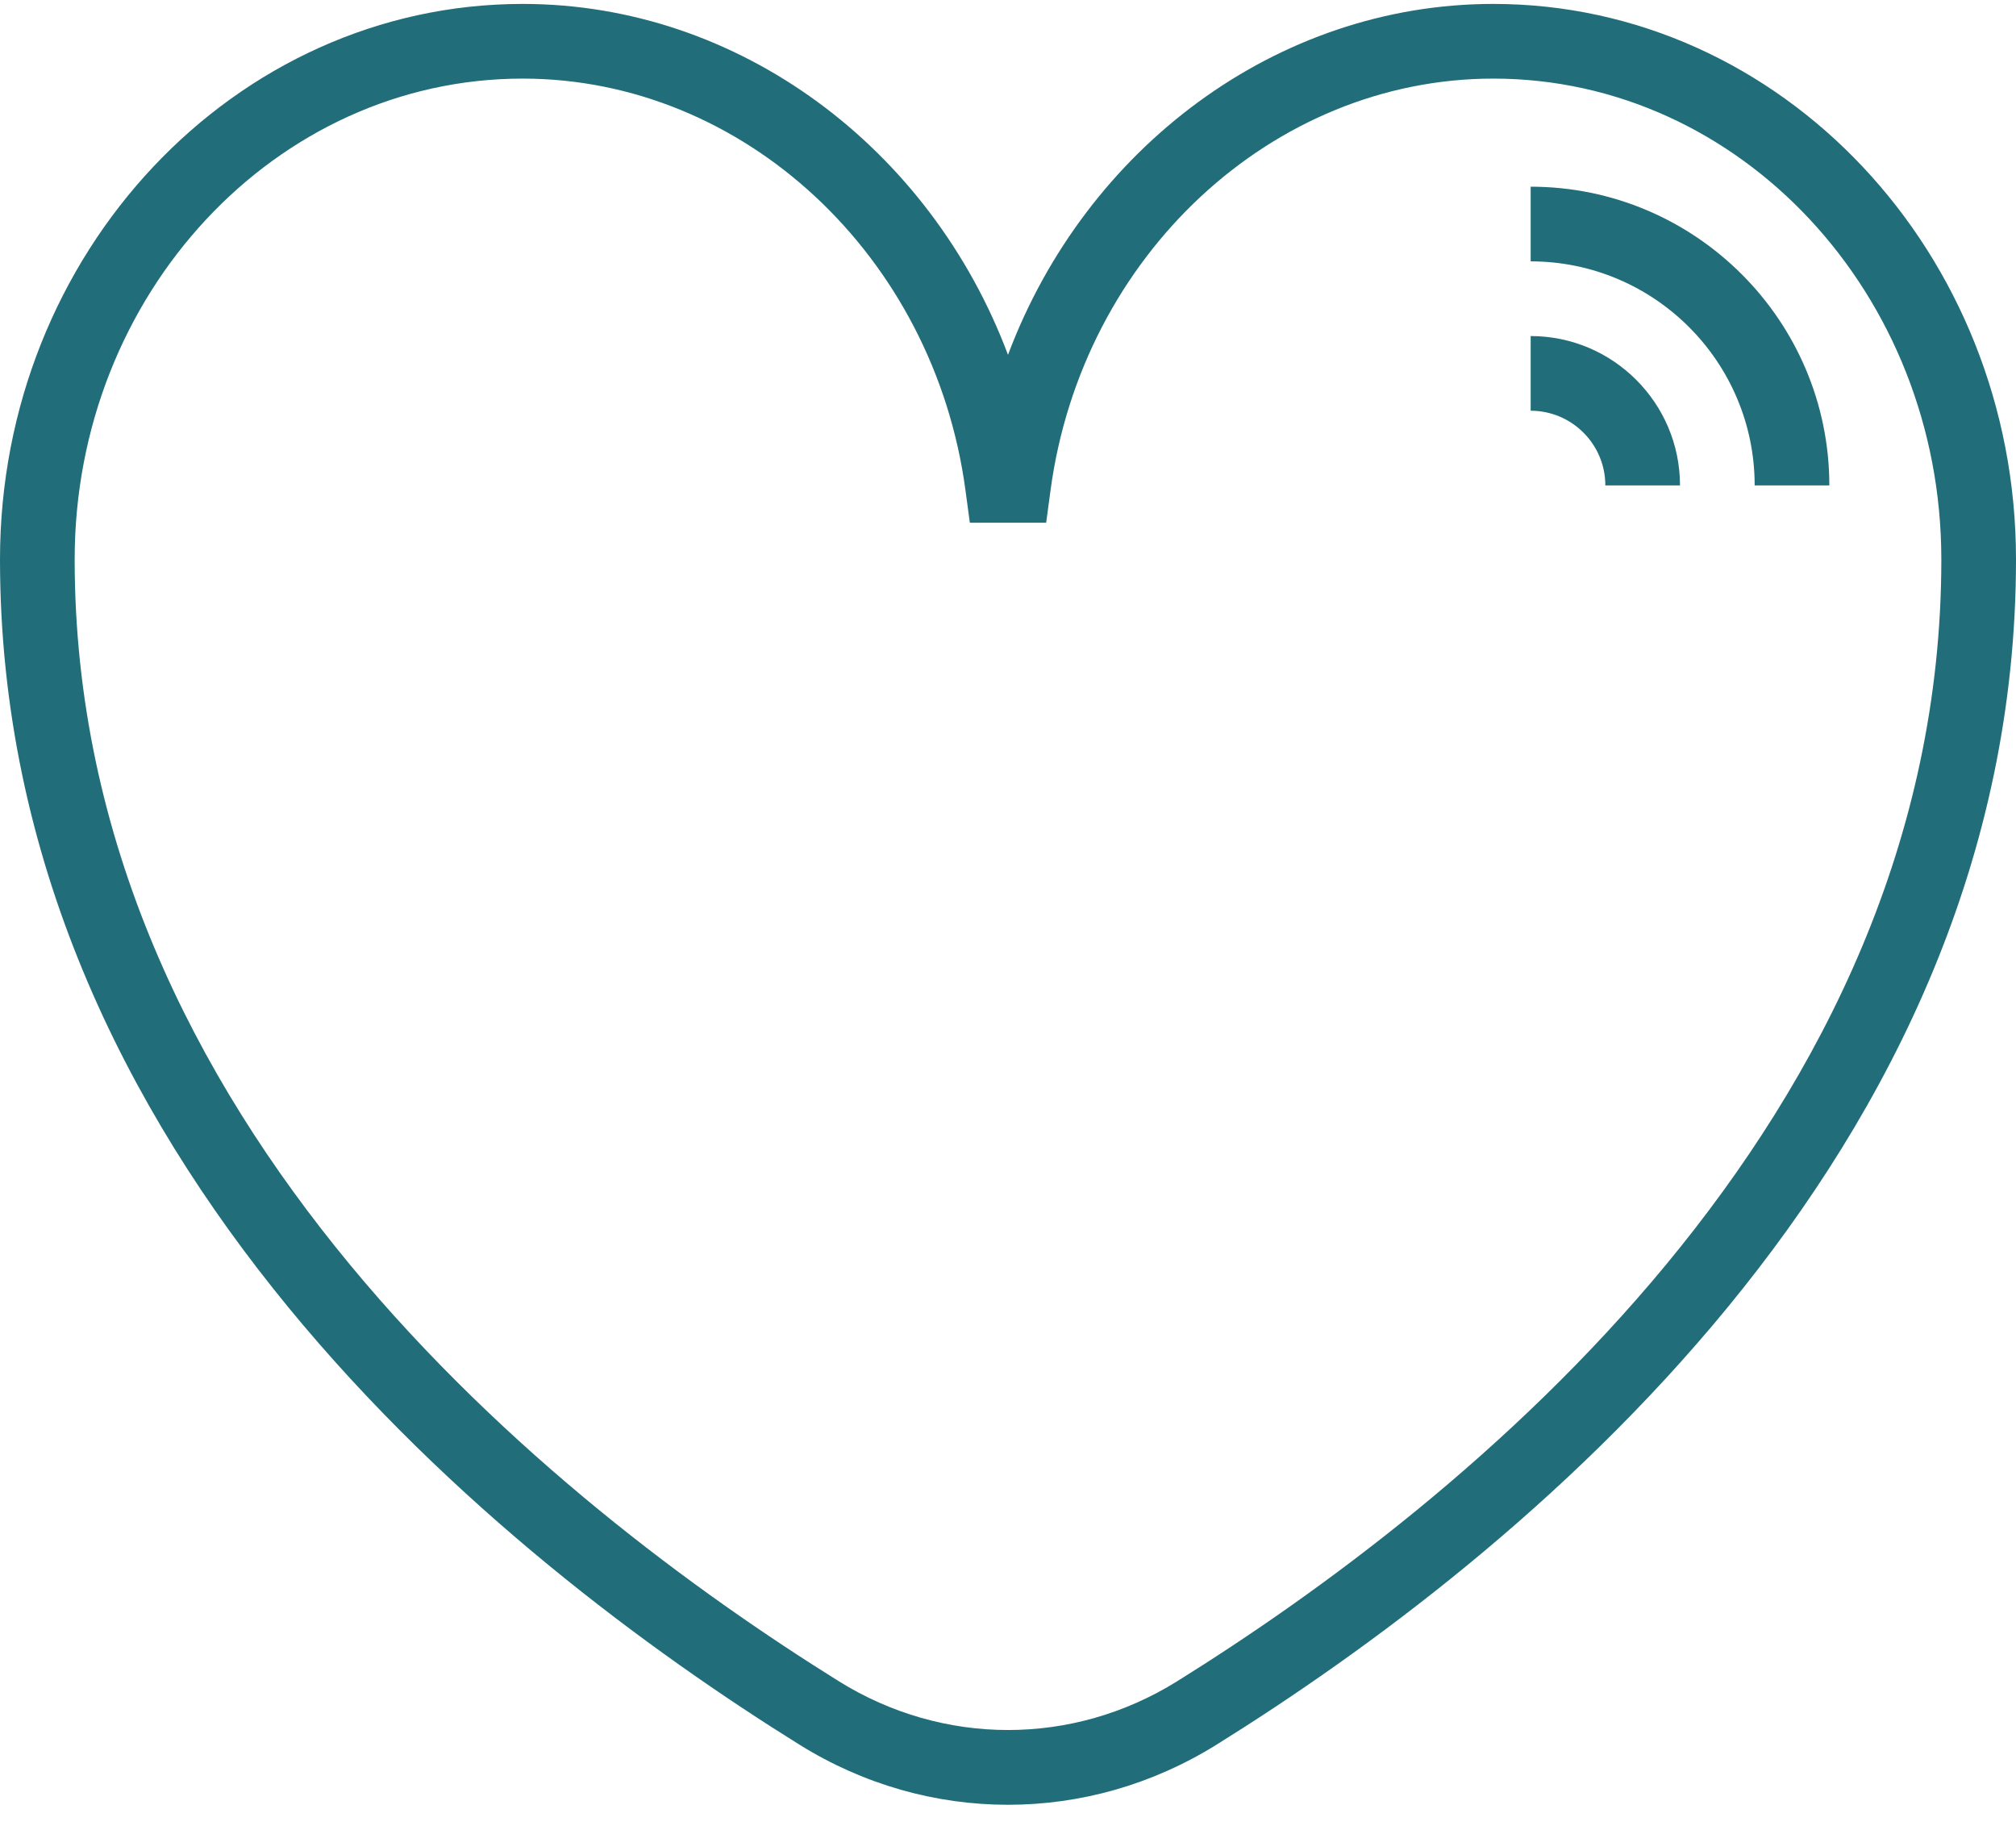 <svg width="54" height="49" viewBox="0 0 54 49" fill="none" xmlns="http://www.w3.org/2000/svg">
<path d="M40 0.105C34.2 0.105 29.078 3.965 27 9.503C24.922 3.965 19.8 0.105 14 0.105C6.28 0.105 0 6.779 0 14.982C0 31.001 13.418 41.747 21.417 46.727C23.139 47.799 25.069 48.335 27 48.335C28.931 48.335 30.861 47.799 32.583 46.727C40.582 41.747 54 31.001 54 14.982C54 6.779 47.72 0.105 40 0.105ZM31.526 45.03C28.734 46.768 25.266 46.766 22.474 45.03C14.828 40.269 2 30.034 2 14.982C2 7.881 7.383 2.105 14 2.105C19.917 2.105 25.017 6.846 25.861 13.132L25.978 14H28.022L28.139 13.133C28.983 6.847 34.083 2.105 40 2.105C46.617 2.105 52 7.881 52 14.982C52 30.034 39.172 40.269 31.526 45.03Z" fill="#216E7A"/>
<path d="M41 5V7C44.309 7 47 9.691 47 13H49C49 8.589 45.411 5 41 5Z" fill="#216E7A"/>
<path d="M41 9V11C42.103 11 43 11.897 43 13H45C45 10.794 43.206 9 41 9Z" fill="#216E7A"/>
</svg>

